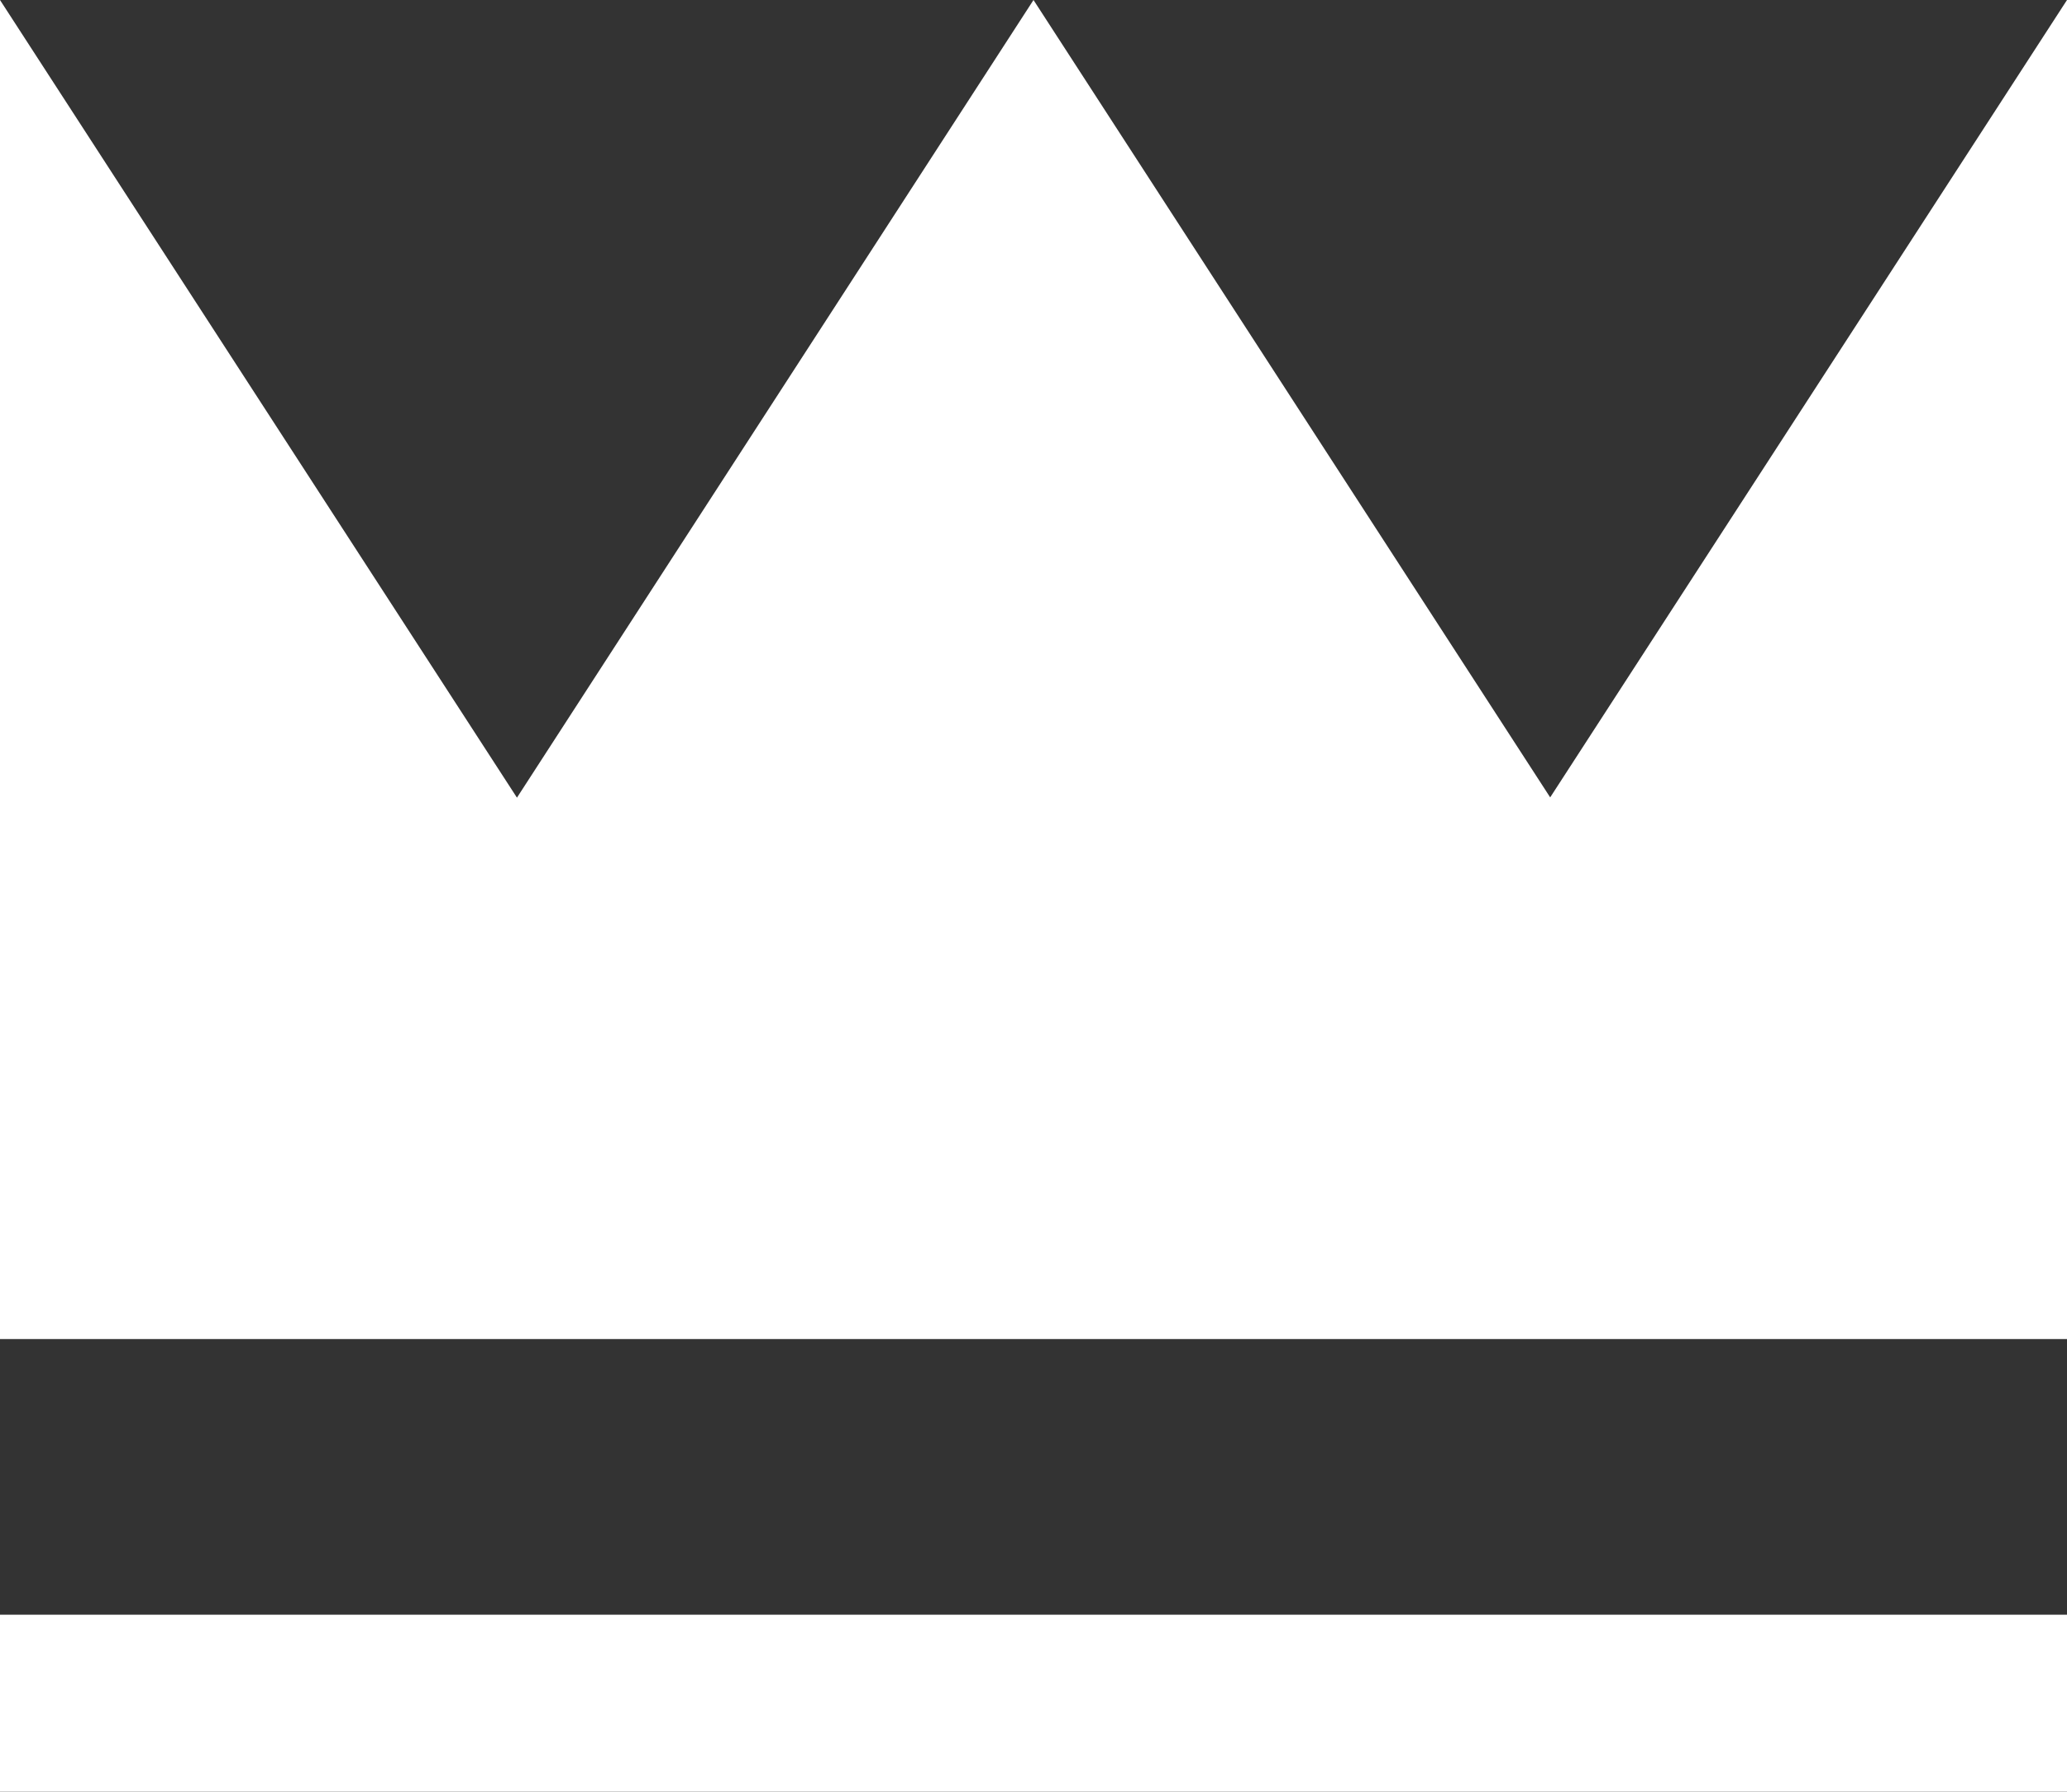 <?xml version="1.0" encoding="utf-8"?>
<!-- Generator: Adobe Illustrator 15.1.0, SVG Export Plug-In  -->
<!DOCTYPE svg PUBLIC "-//W3C//DTD SVG 1.1//EN" "http://www.w3.org/Graphics/SVG/1.1/DTD/svg11.dtd">
<svg version="1.1"
	 xmlns="http://www.w3.org/2000/svg" xmlns:xlink="http://www.w3.org/1999/xlink" xmlns:a="http://ns.adobe.com/AdobeSVGViewerExtensions/3.0/"
	 x="0px" y="0px" width="30px" height="26px" viewBox="0 0 30 26" enable-background="new 0 0 30 26" xml:space="preserve">
<rect x="0" y="0" width="30" height="26" fill="#333333" stroke="none"/>
<defs>
</defs>
<polygon fill="#FFFFFF" points="22.499,11.571 15,0 7.503,11.575 0,0 0,19.431 5,19.431 10,19.431 20,19.431 25,19.431 30,19.431 
	30,0 "/>
<rect y="23.431" fill="#FFFFFF" width="30" height="3"/>
</svg>
